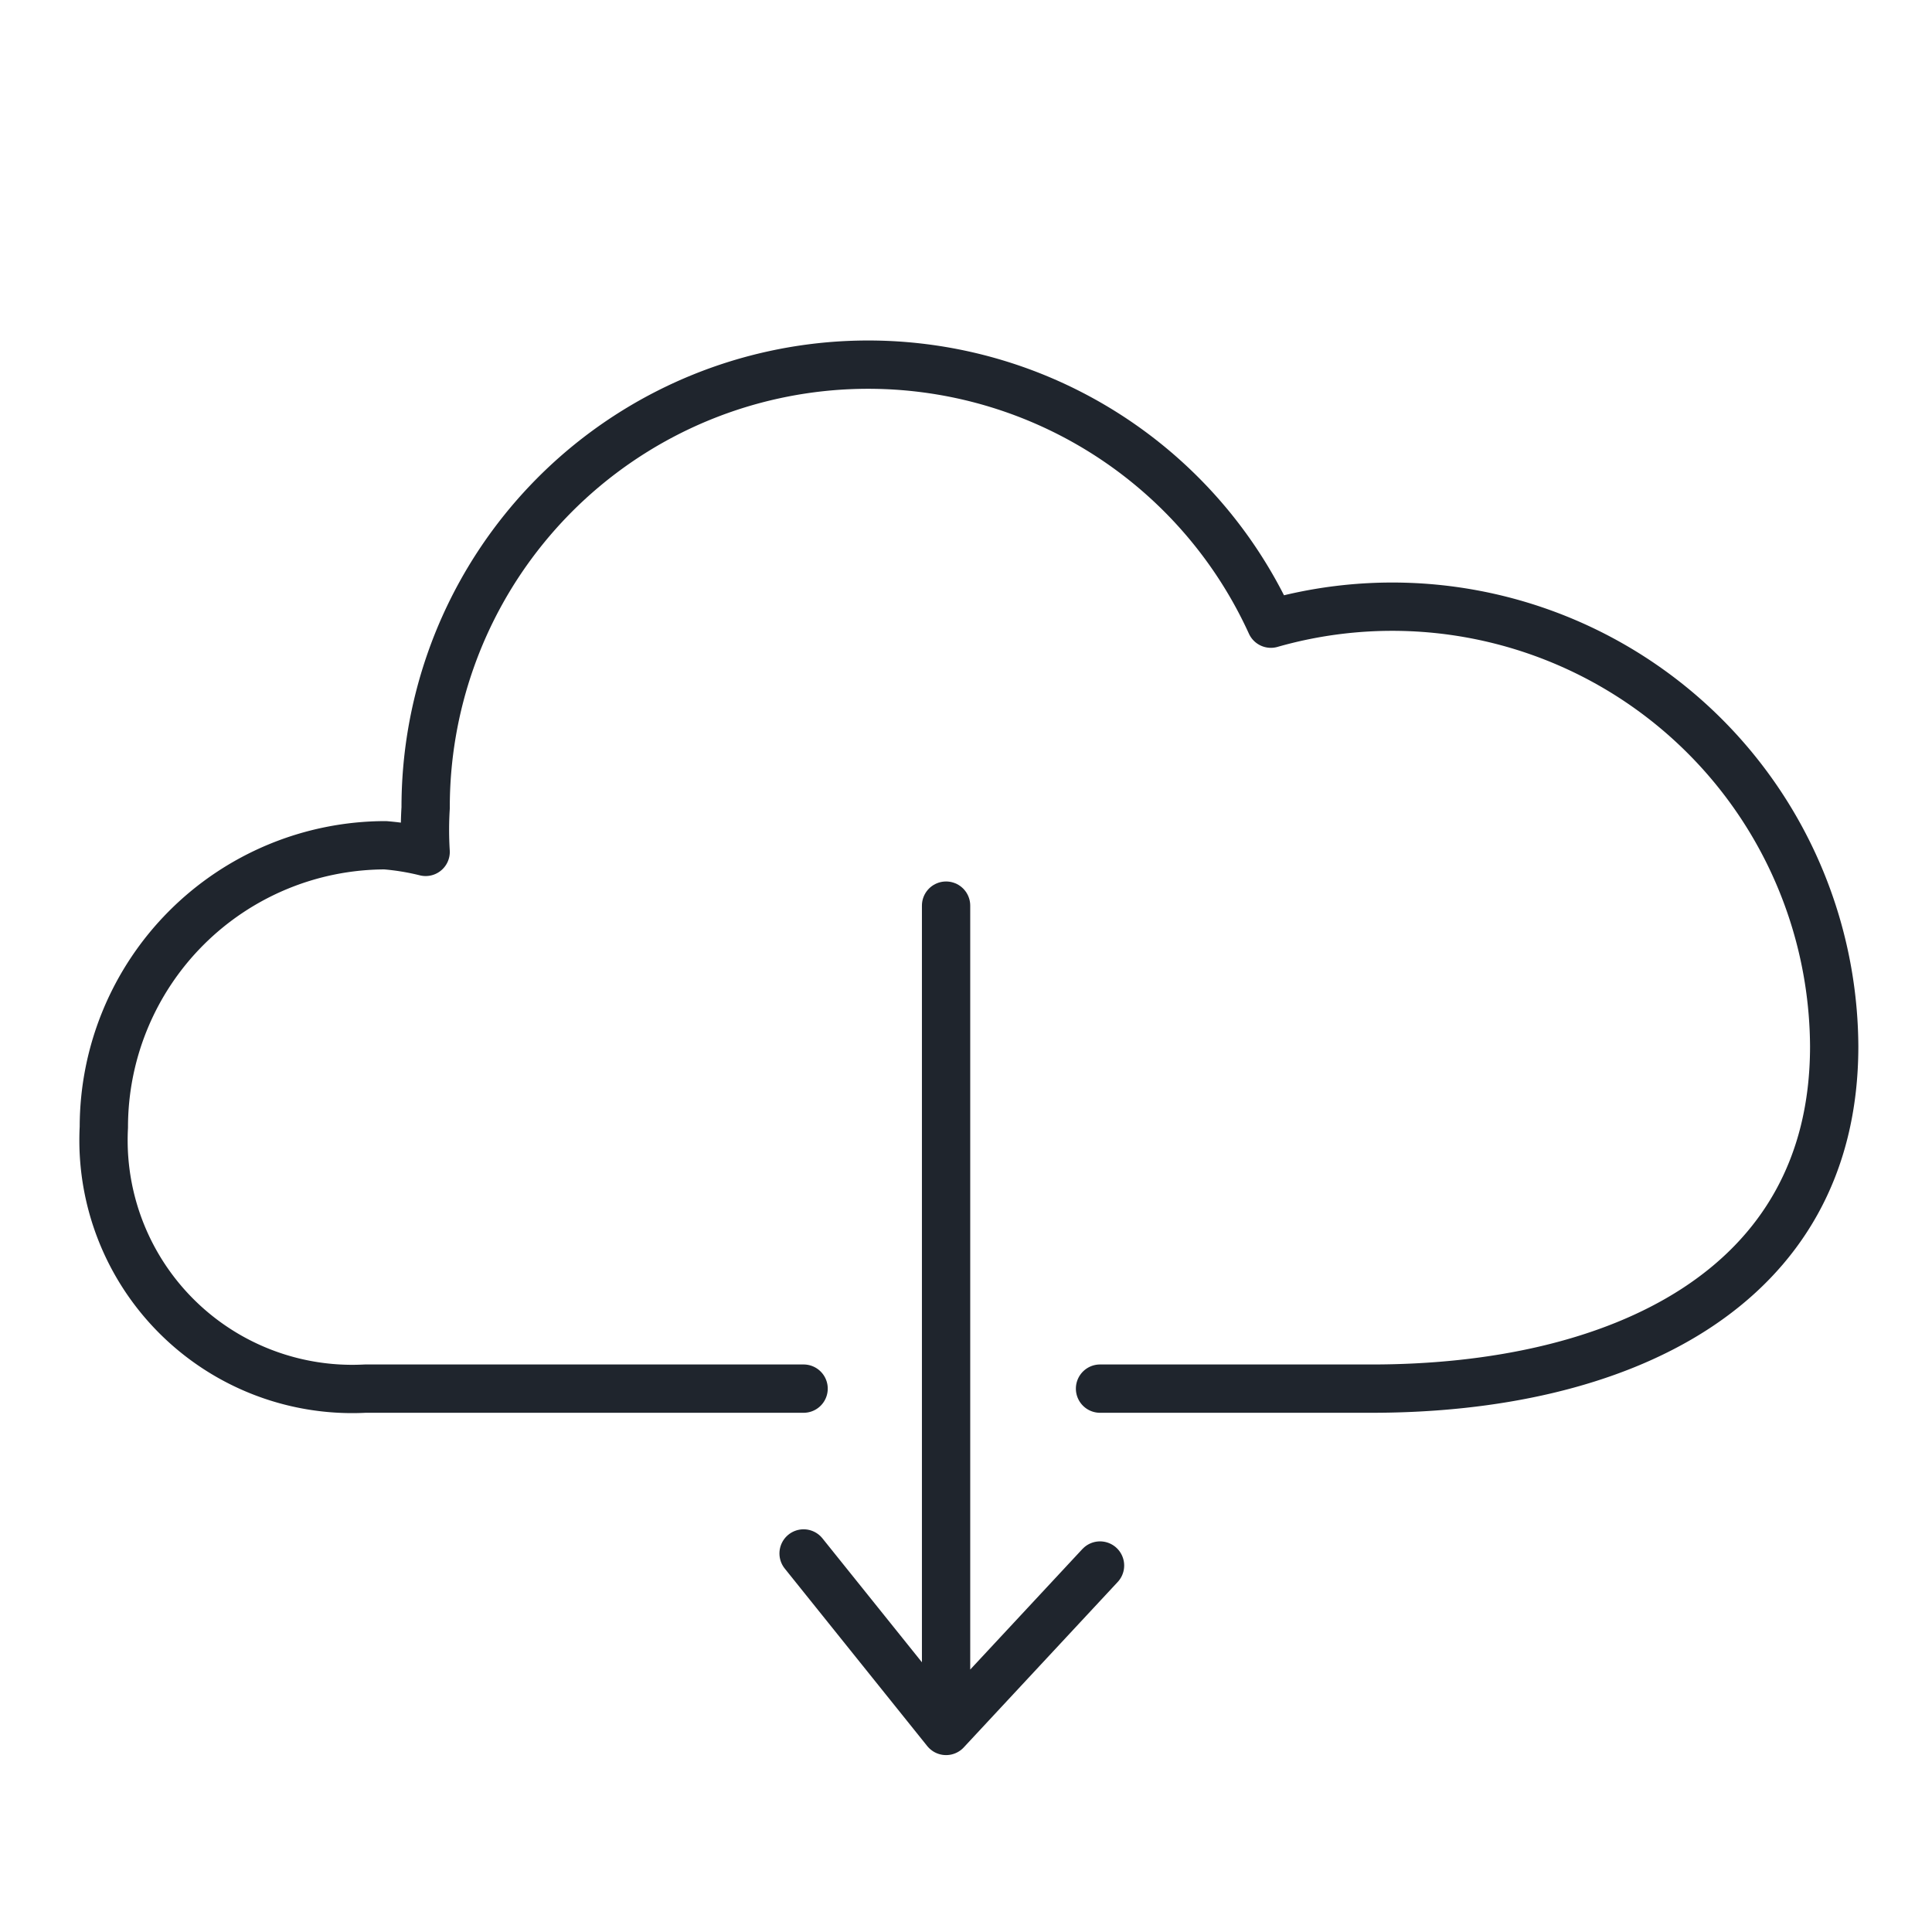 <svg xmlns="http://www.w3.org/2000/svg" viewBox="0 0 32 32"><defs><style>.cls-1{fill:none;stroke:#1F252D;stroke-linecap:round;stroke-linejoin:round;stroke-width:0.8px;}</style></defs><g id="Download"><path class="cls-1" d="M18.22,23h4.5c4.05,0,7.66-1.62,7.66-5.67a7.32,7.32,0,0,0-9.33-7,7.33,7.33,0,0,0-14,3.05,5.85,5.85,0,0,0,0,.73A4.17,4.17,0,0,0,6.38,14a4.67,4.67,0,0,0-4.66,4.67A4.12,4.12,0,0,0,6.05,23h7.26"/><polyline class="cls-1" points="13.31 25.73 15.67 28.67 18.22 25.93 15.67 28.67 15.67 15"/></g></svg>